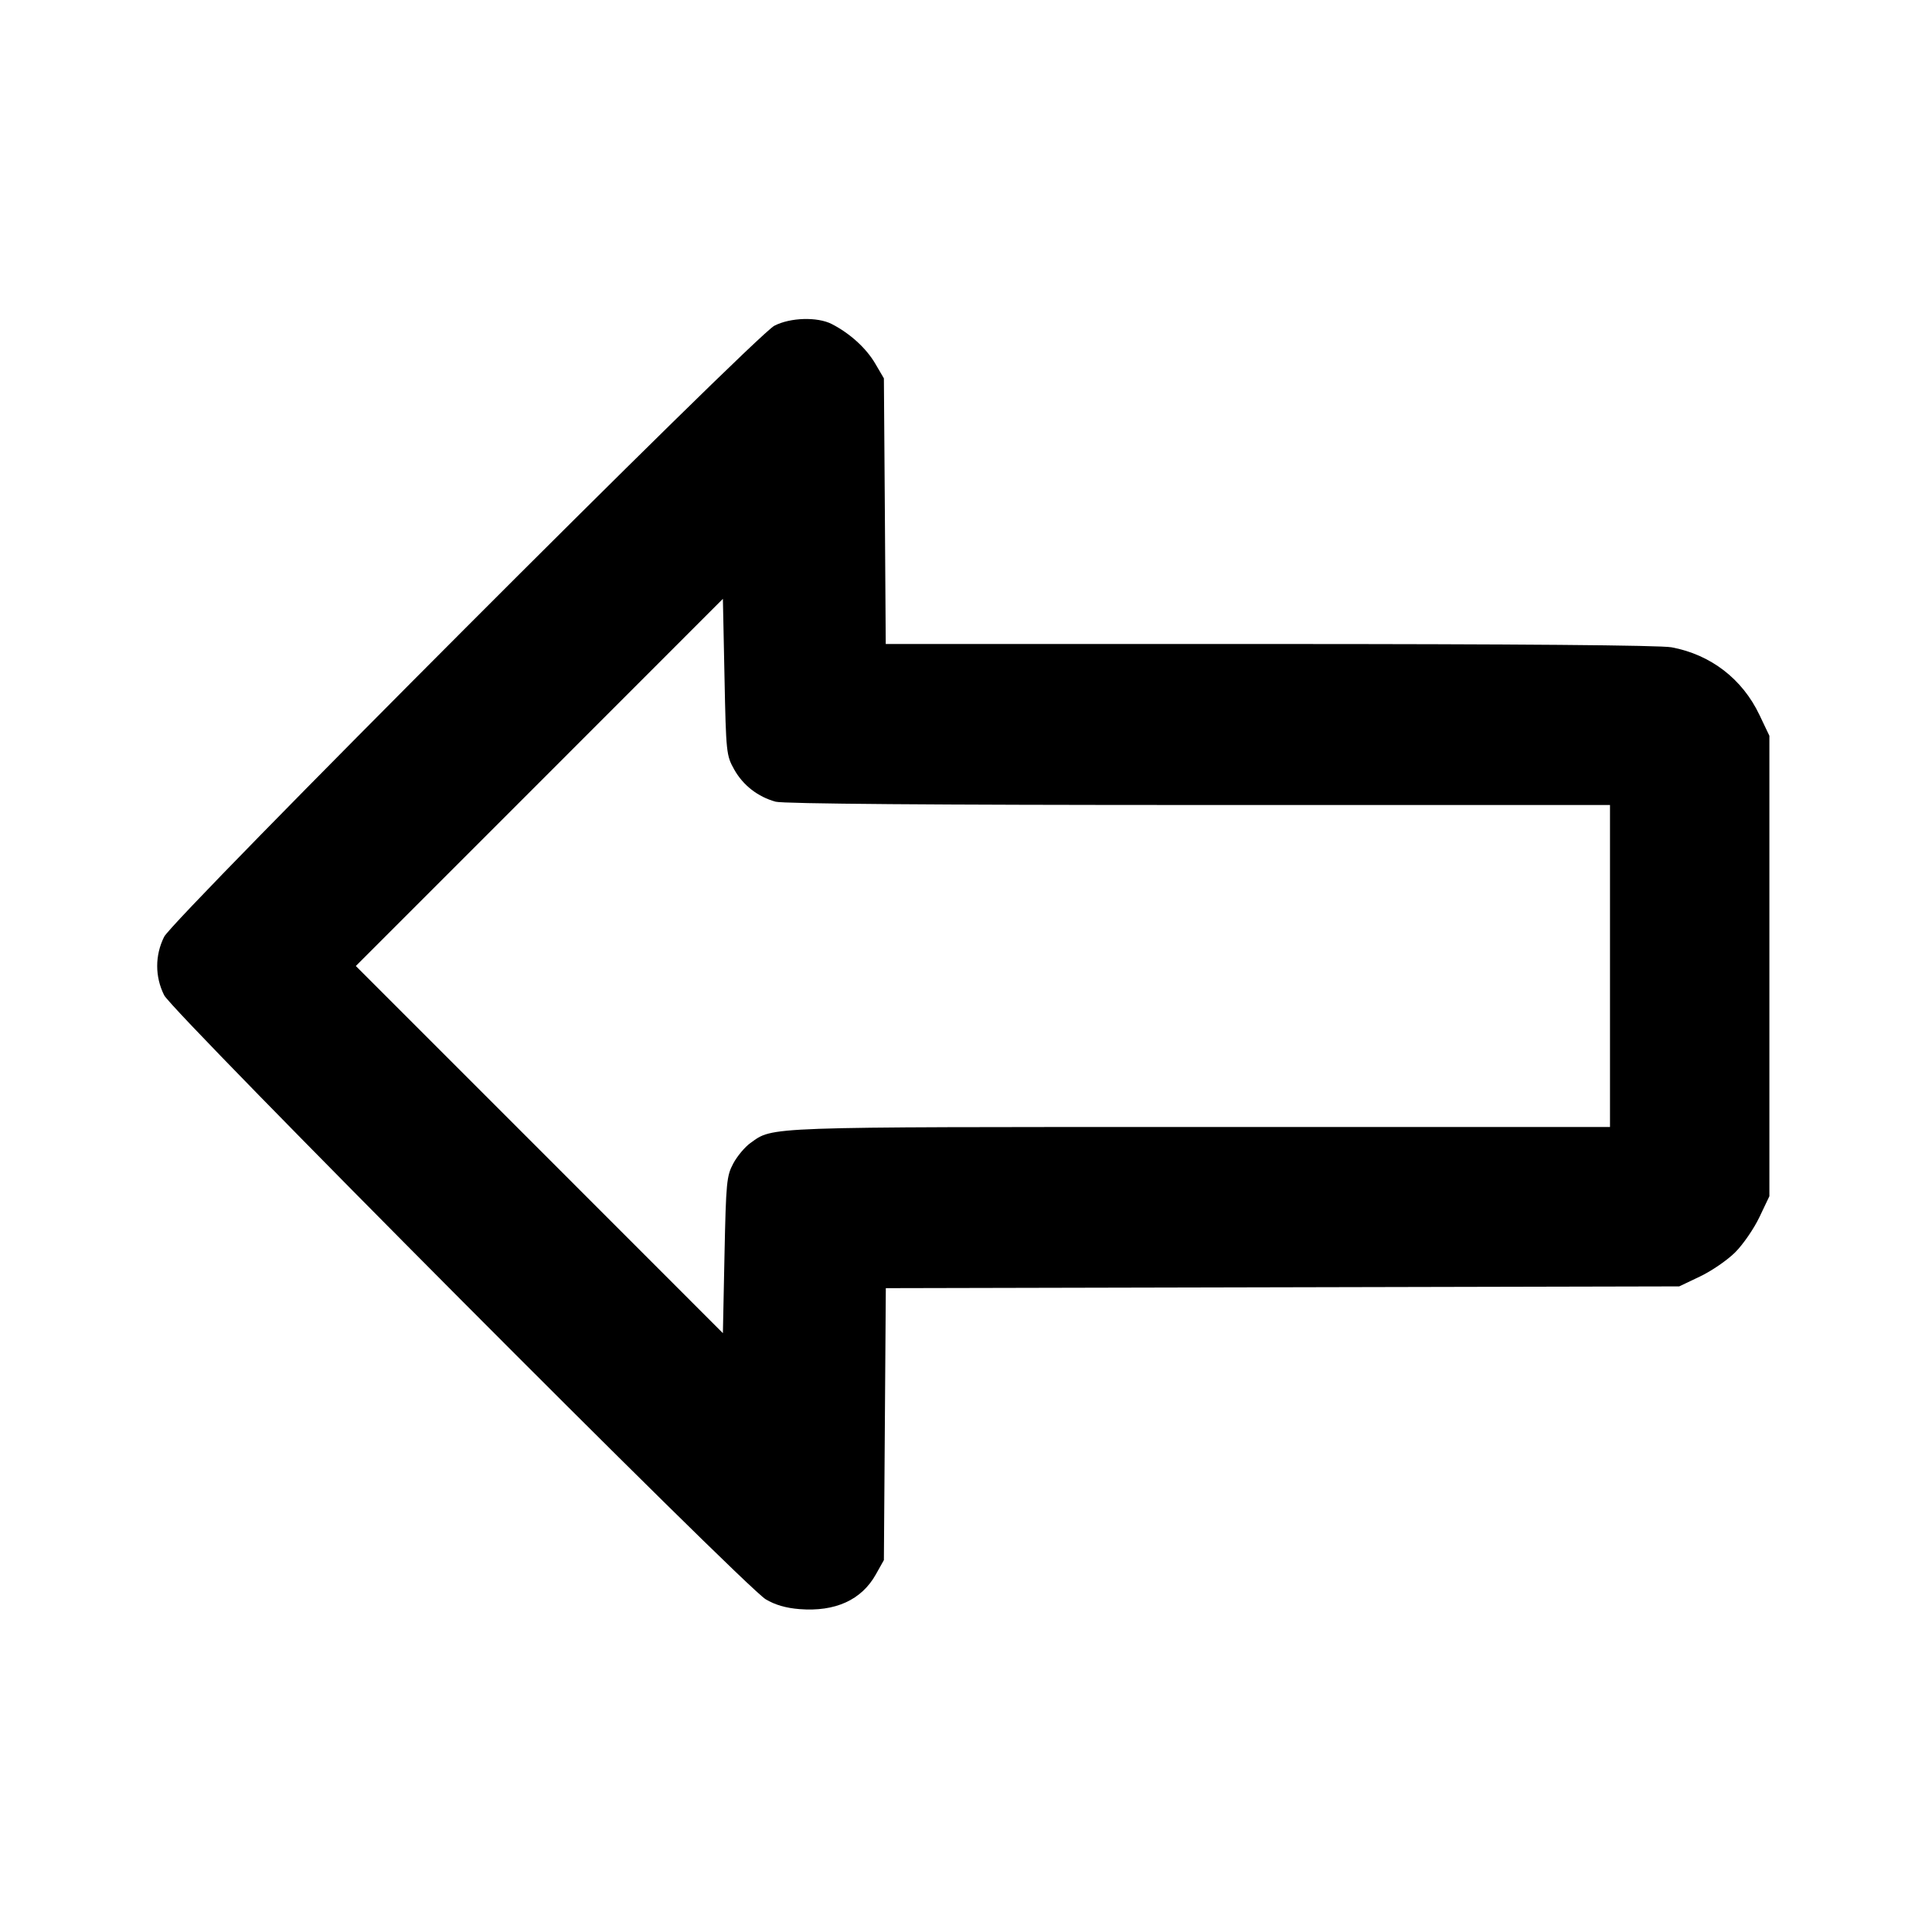 <svg width="24" height="24" viewBox="0 0 24 24" fill="none" xmlns="http://www.w3.org/2000/svg"><path d="M9.620 4.046 C 9.382 4.168,2.155 11.406,2.039 11.637 C 1.924 11.868,1.924 12.132,2.039 12.363 C 2.148 12.580,9.247 19.710,9.512 19.867 C 9.627 19.936,9.764 19.976,9.932 19.989 C 10.375 20.024,10.702 19.876,10.880 19.558 L 10.980 19.380 10.992 17.691 L 11.004 16.002 15.932 15.991 L 20.860 15.980 21.120 15.856 C 21.263 15.788,21.459 15.653,21.556 15.556 C 21.653 15.459,21.788 15.263,21.856 15.120 L 21.980 14.860 21.980 12.000 L 21.980 9.140 21.856 8.880 C 21.643 8.433,21.251 8.132,20.765 8.041 C 20.627 8.015,18.834 8.000,15.776 8.000 L 11.003 8.000 10.992 6.350 L 10.980 4.700 10.871 4.514 C 10.758 4.323,10.558 4.141,10.332 4.025 C 10.154 3.934,9.818 3.944,9.620 4.046 M9.120 9.558 C 9.230 9.755,9.414 9.898,9.635 9.959 C 9.729 9.985,11.590 10.000,14.890 10.000 L 20.000 10.000 20.000 12.000 L 20.000 14.000 14.906 14.000 C 9.445 14.000,9.609 13.994,9.322 14.199 C 9.254 14.247,9.158 14.362,9.109 14.453 C 9.026 14.609,9.019 14.684,9.000 15.590 L 8.980 16.561 6.700 14.280 L 4.420 12.000 6.700 9.720 L 8.980 7.439 9.000 8.410 C 9.019 9.352,9.023 9.385,9.120 9.558 " stroke="none" fill-rule="evenodd" fill="black"></path></svg>